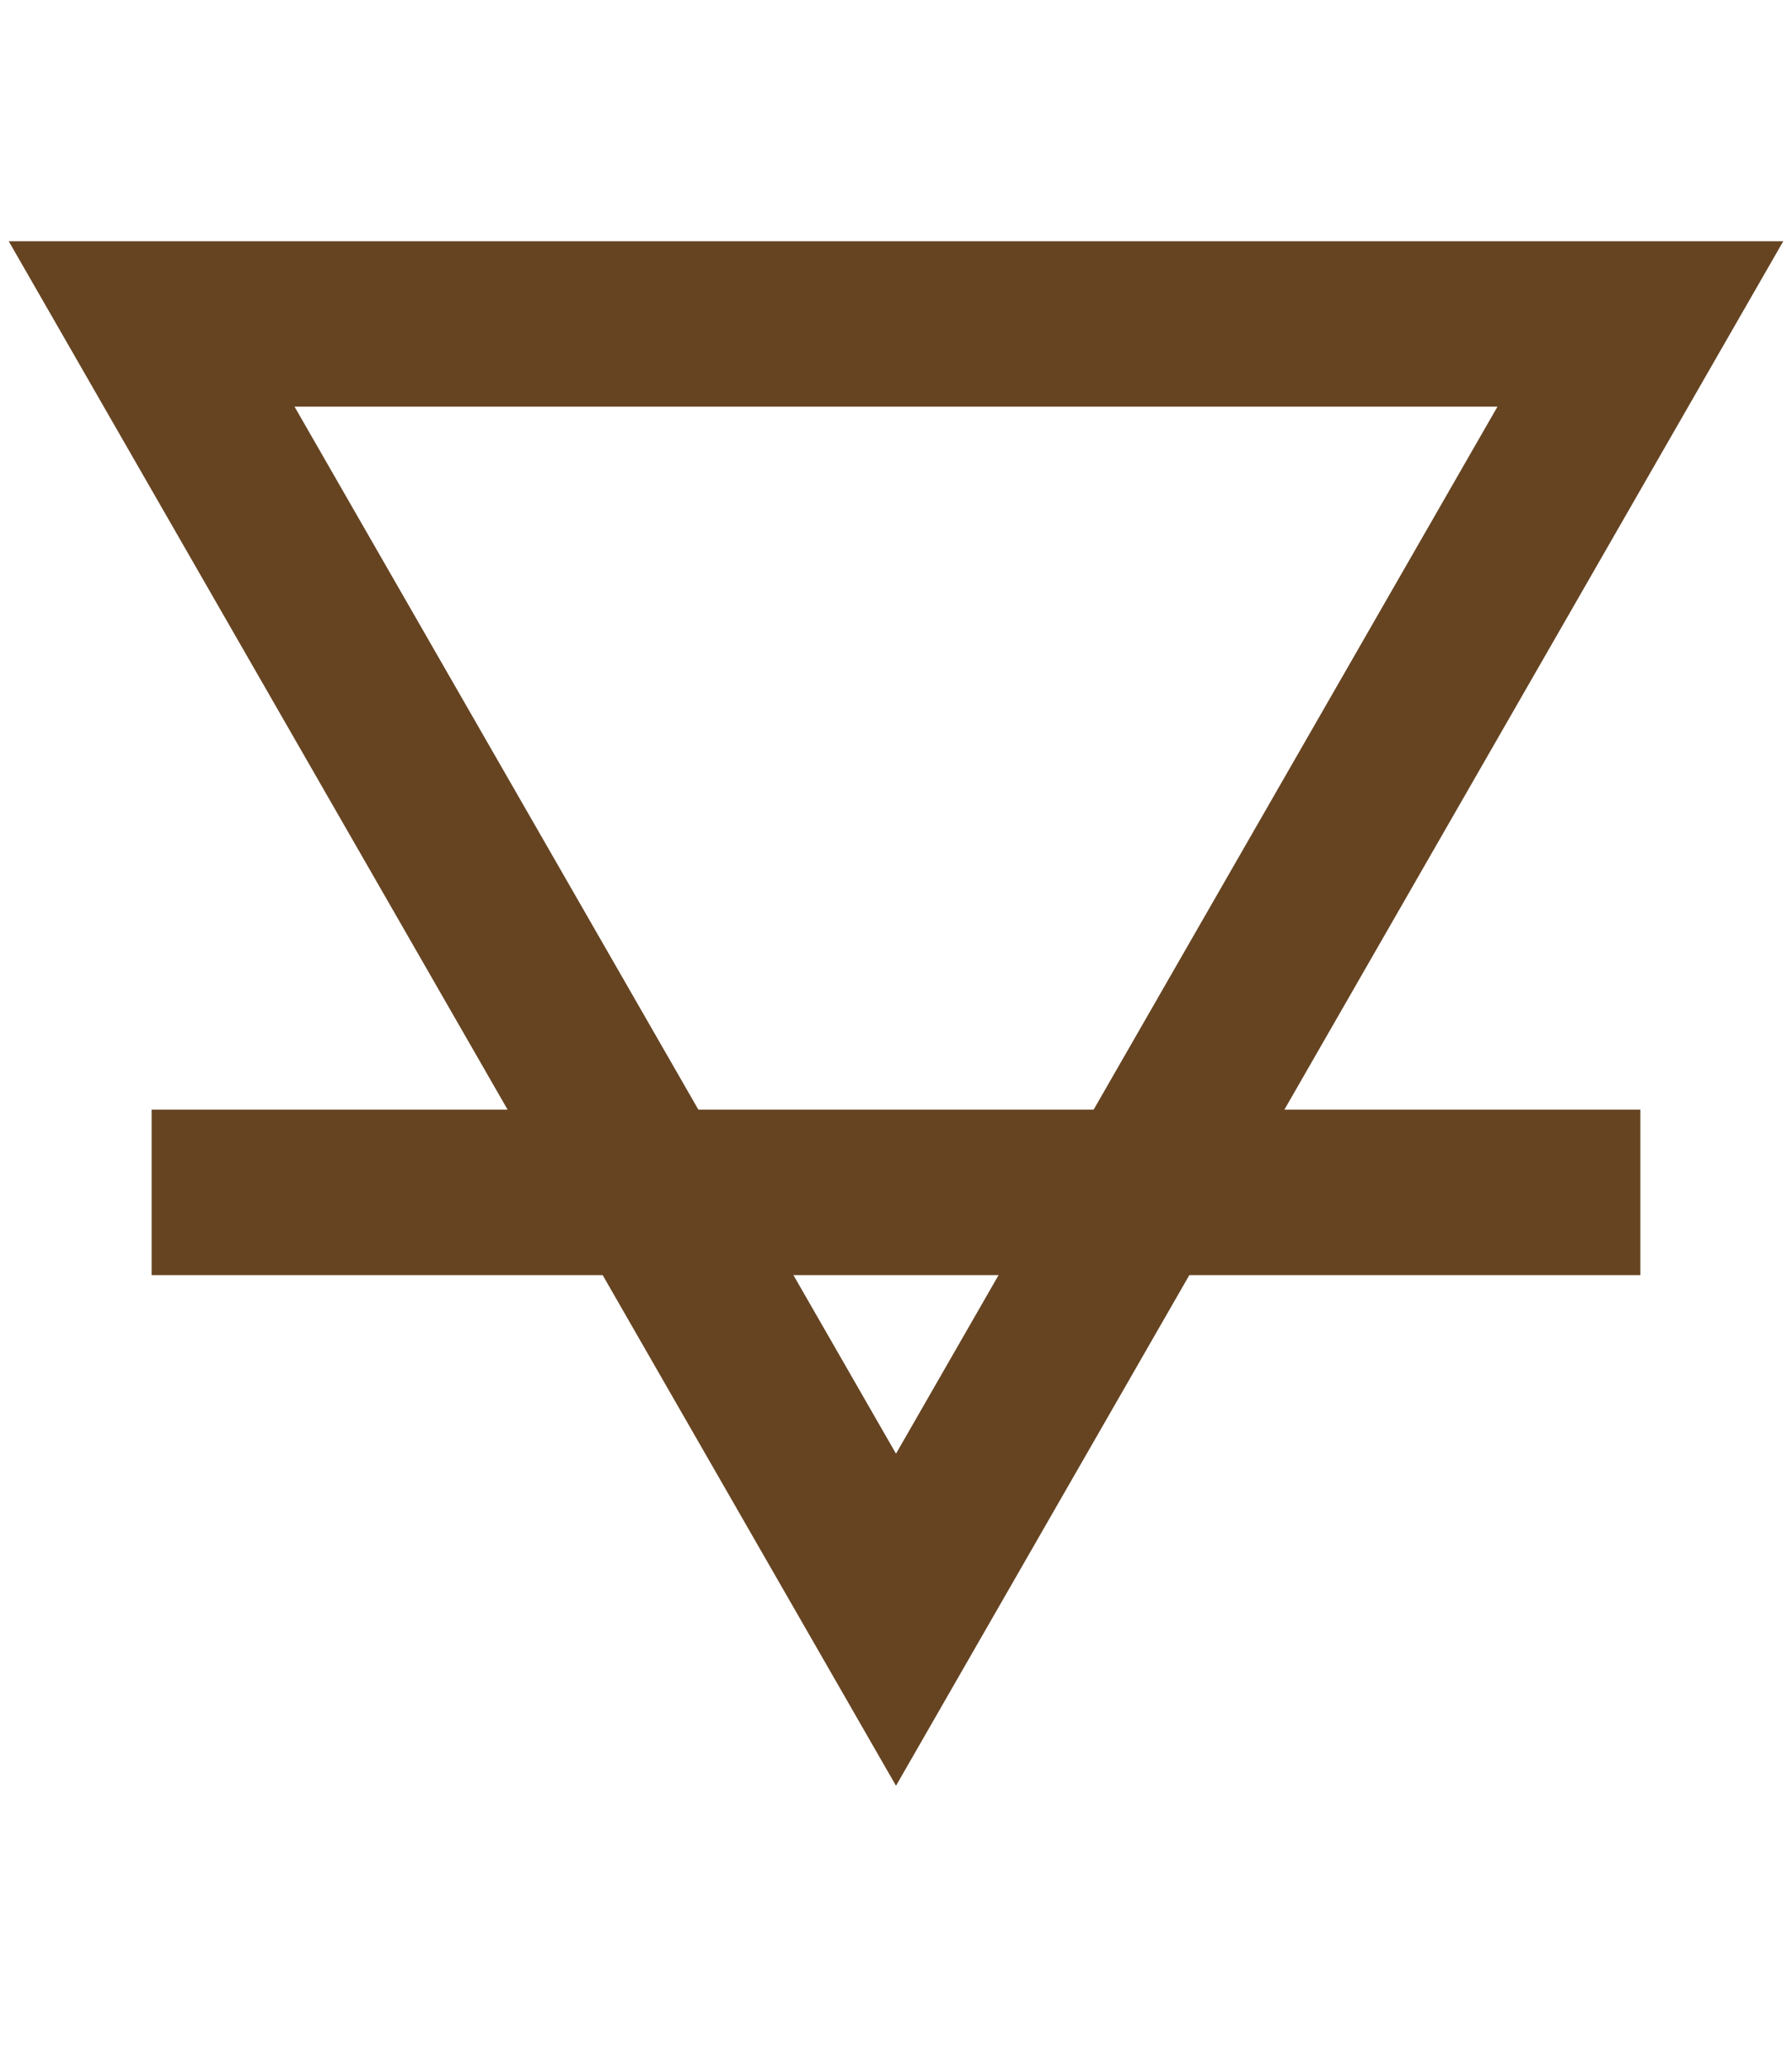 <svg xmlns="http://www.w3.org/2000/svg"
        width="39px" height="45px" viewBox="0 0 260 300">
    <path d="M22,47 130,235 238,47z" fill="none" stroke="#642" stroke-width="24"/>
    <path d="M22,173 238,173z" fill="none" stroke="#642" stroke-width="24"/>
</svg>
